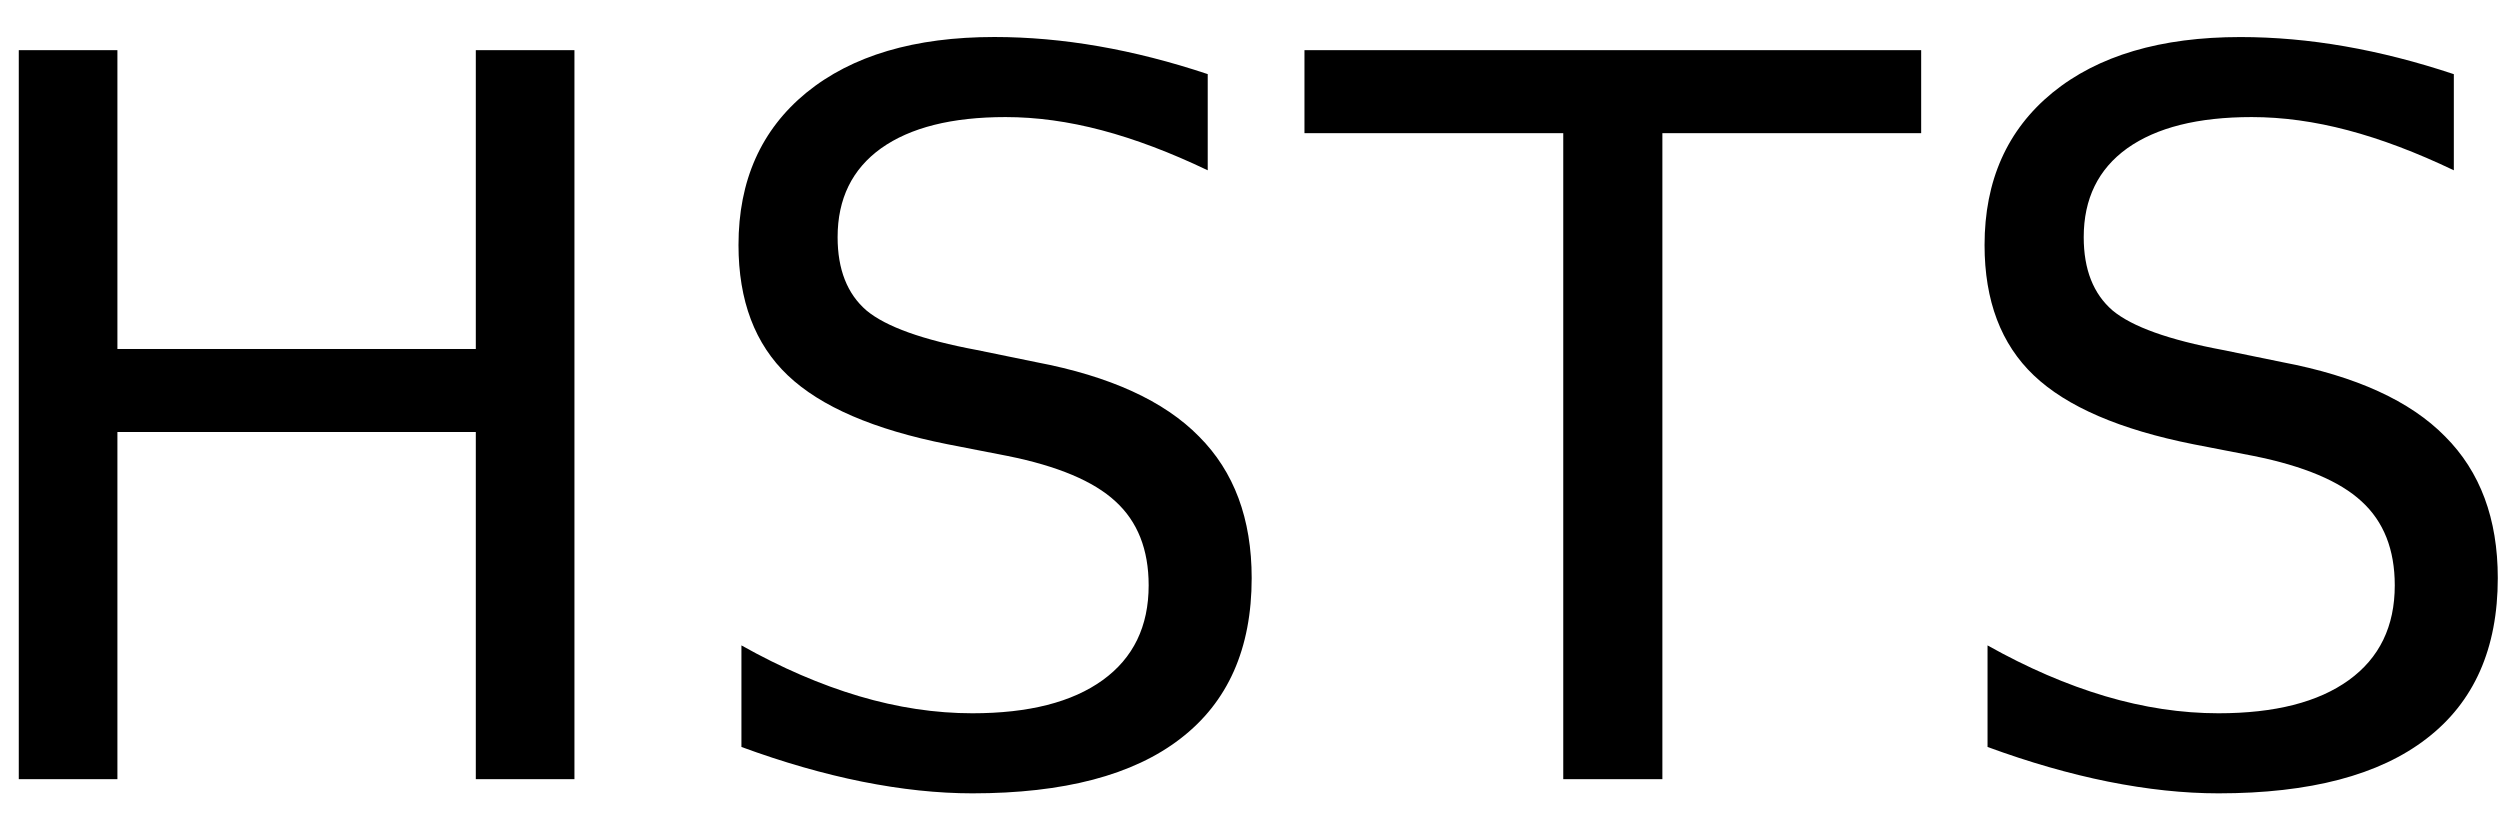 <svg xmlns:inkscape="http://www.inkscape.org/namespaces/inkscape" xmlns:rdf="http://www.w3.org/1999/02/22-rdf-syntax-ns#" xmlns="http://www.w3.org/2000/svg" sodipodi:docname="hsts.svg" height="42mm" width="127mm" version="1.1" xmlns:cc="http://creativecommons.org/ns#" xmlns:dc="http://purl.org/dc/elements/1.1/" inkscape:version="0.91 r13725" viewBox="0 0 450 148.819" xmlns:sodipodi="http://sodipodi.sourceforge.net/DTD/sodipodi-0.dtd">
 <sodipodi:namedview id="base" bordercolor="#666666" inkscape:pageshadow="2" inkscape:window-y="0" pagecolor="#ffffff" inkscape:window-height="1001" inkscape:window-maximized="1" inkscape:zoom="0.35" inkscape:window-x="0" showgrid="false" borderopacity="1.0" inkscape:current-layer="text3344" inkscape:cx="-103.57143" inkscape:cy="520" inkscape:window-width="1680" inkscape:pageopacity="0.0" inkscape:document-units="px"/>
 <g inkscape:label="Layer 1" inkscape:groupmode="layer" transform="translate(0 -903.54)">
  <flowRoot font-size="180px" xml:space="preserve" style="word-spacing:0px;letter-spacing:0px" line-height="122%" font-family="sans-serif" fill="#000000"><flowRegion><rect y="132.36" width="391.43" x="51.429" height="225.71"/></flowRegion><flowPara>HstsHH</flowPara></flowRoot>
  <g>
   <path style="" d="m3.38 912.57h17.754v53.789h64.512v-53.789h17.754v131.22h-17.754v-62.49h-64.512v62.49h-17.754v-131.22z"/>
   <path style="" d="m217.39 916.88v17.314q-10.107-4.834-19.072-7.207-8.965-2.373-17.314-2.373-14.502 0-22.412 5.625-7.822 5.625-7.822 15.996 0 8.701 5.186 13.184 5.273 4.394 19.863 7.119l10.723 2.197q19.863 3.779 29.268 13.359 9.492 9.492 9.492 25.488 0 19.072-12.832 28.916-12.744 9.844-37.441 9.844-9.316 0-19.863-2.109-10.459-2.109-21.709-6.24v-18.281q10.811 6.064 21.182 9.141 10.371 3.076 20.391 3.076 15.205 0 23.467-5.976 8.262-5.977 8.262-17.051 0-9.668-5.977-15.117-5.889-5.449-19.424-8.174l-10.811-2.109q-19.863-3.955-28.74-12.393-8.877-8.438-8.877-23.467 0-17.402 12.217-27.422 12.305-10.02 33.838-10.02 9.229 0 18.809 1.67 9.58 1.67 19.6 5.01z"/>
   <path style="" d="m234.8 912.57h111.01v14.941h-46.582v116.28h-17.842v-116.28h-46.582v-14.941z"/>
   <path style="" d="m441.69 916.88v17.314q-10.107-4.834-19.072-7.207-8.965-2.373-17.314-2.373-14.502 0-22.412 5.625-7.822 5.625-7.822 15.996 0 8.701 5.186 13.184 5.273 4.394 19.863 7.119l10.723 2.197q19.863 3.779 29.268 13.359 9.492 9.492 9.492 25.488 0 19.072-12.832 28.916-12.744 9.844-37.441 9.844-9.316 0-19.863-2.109-10.459-2.109-21.709-6.24v-18.281q10.811 6.064 21.182 9.141 10.371 3.076 20.391 3.076 15.205 0 23.467-5.976 8.262-5.977 8.262-17.051 0-9.668-5.977-15.117-5.889-5.449-19.424-8.174l-10.82-2.1q-19.863-3.955-28.74-12.393-8.877-8.438-8.877-23.467 0-17.402 12.217-27.422 12.305-10.02 33.838-10.02 9.229 0 18.809 1.67 9.58 1.67 19.6 5.01z"/>
  </g>
 </g>
</svg>
